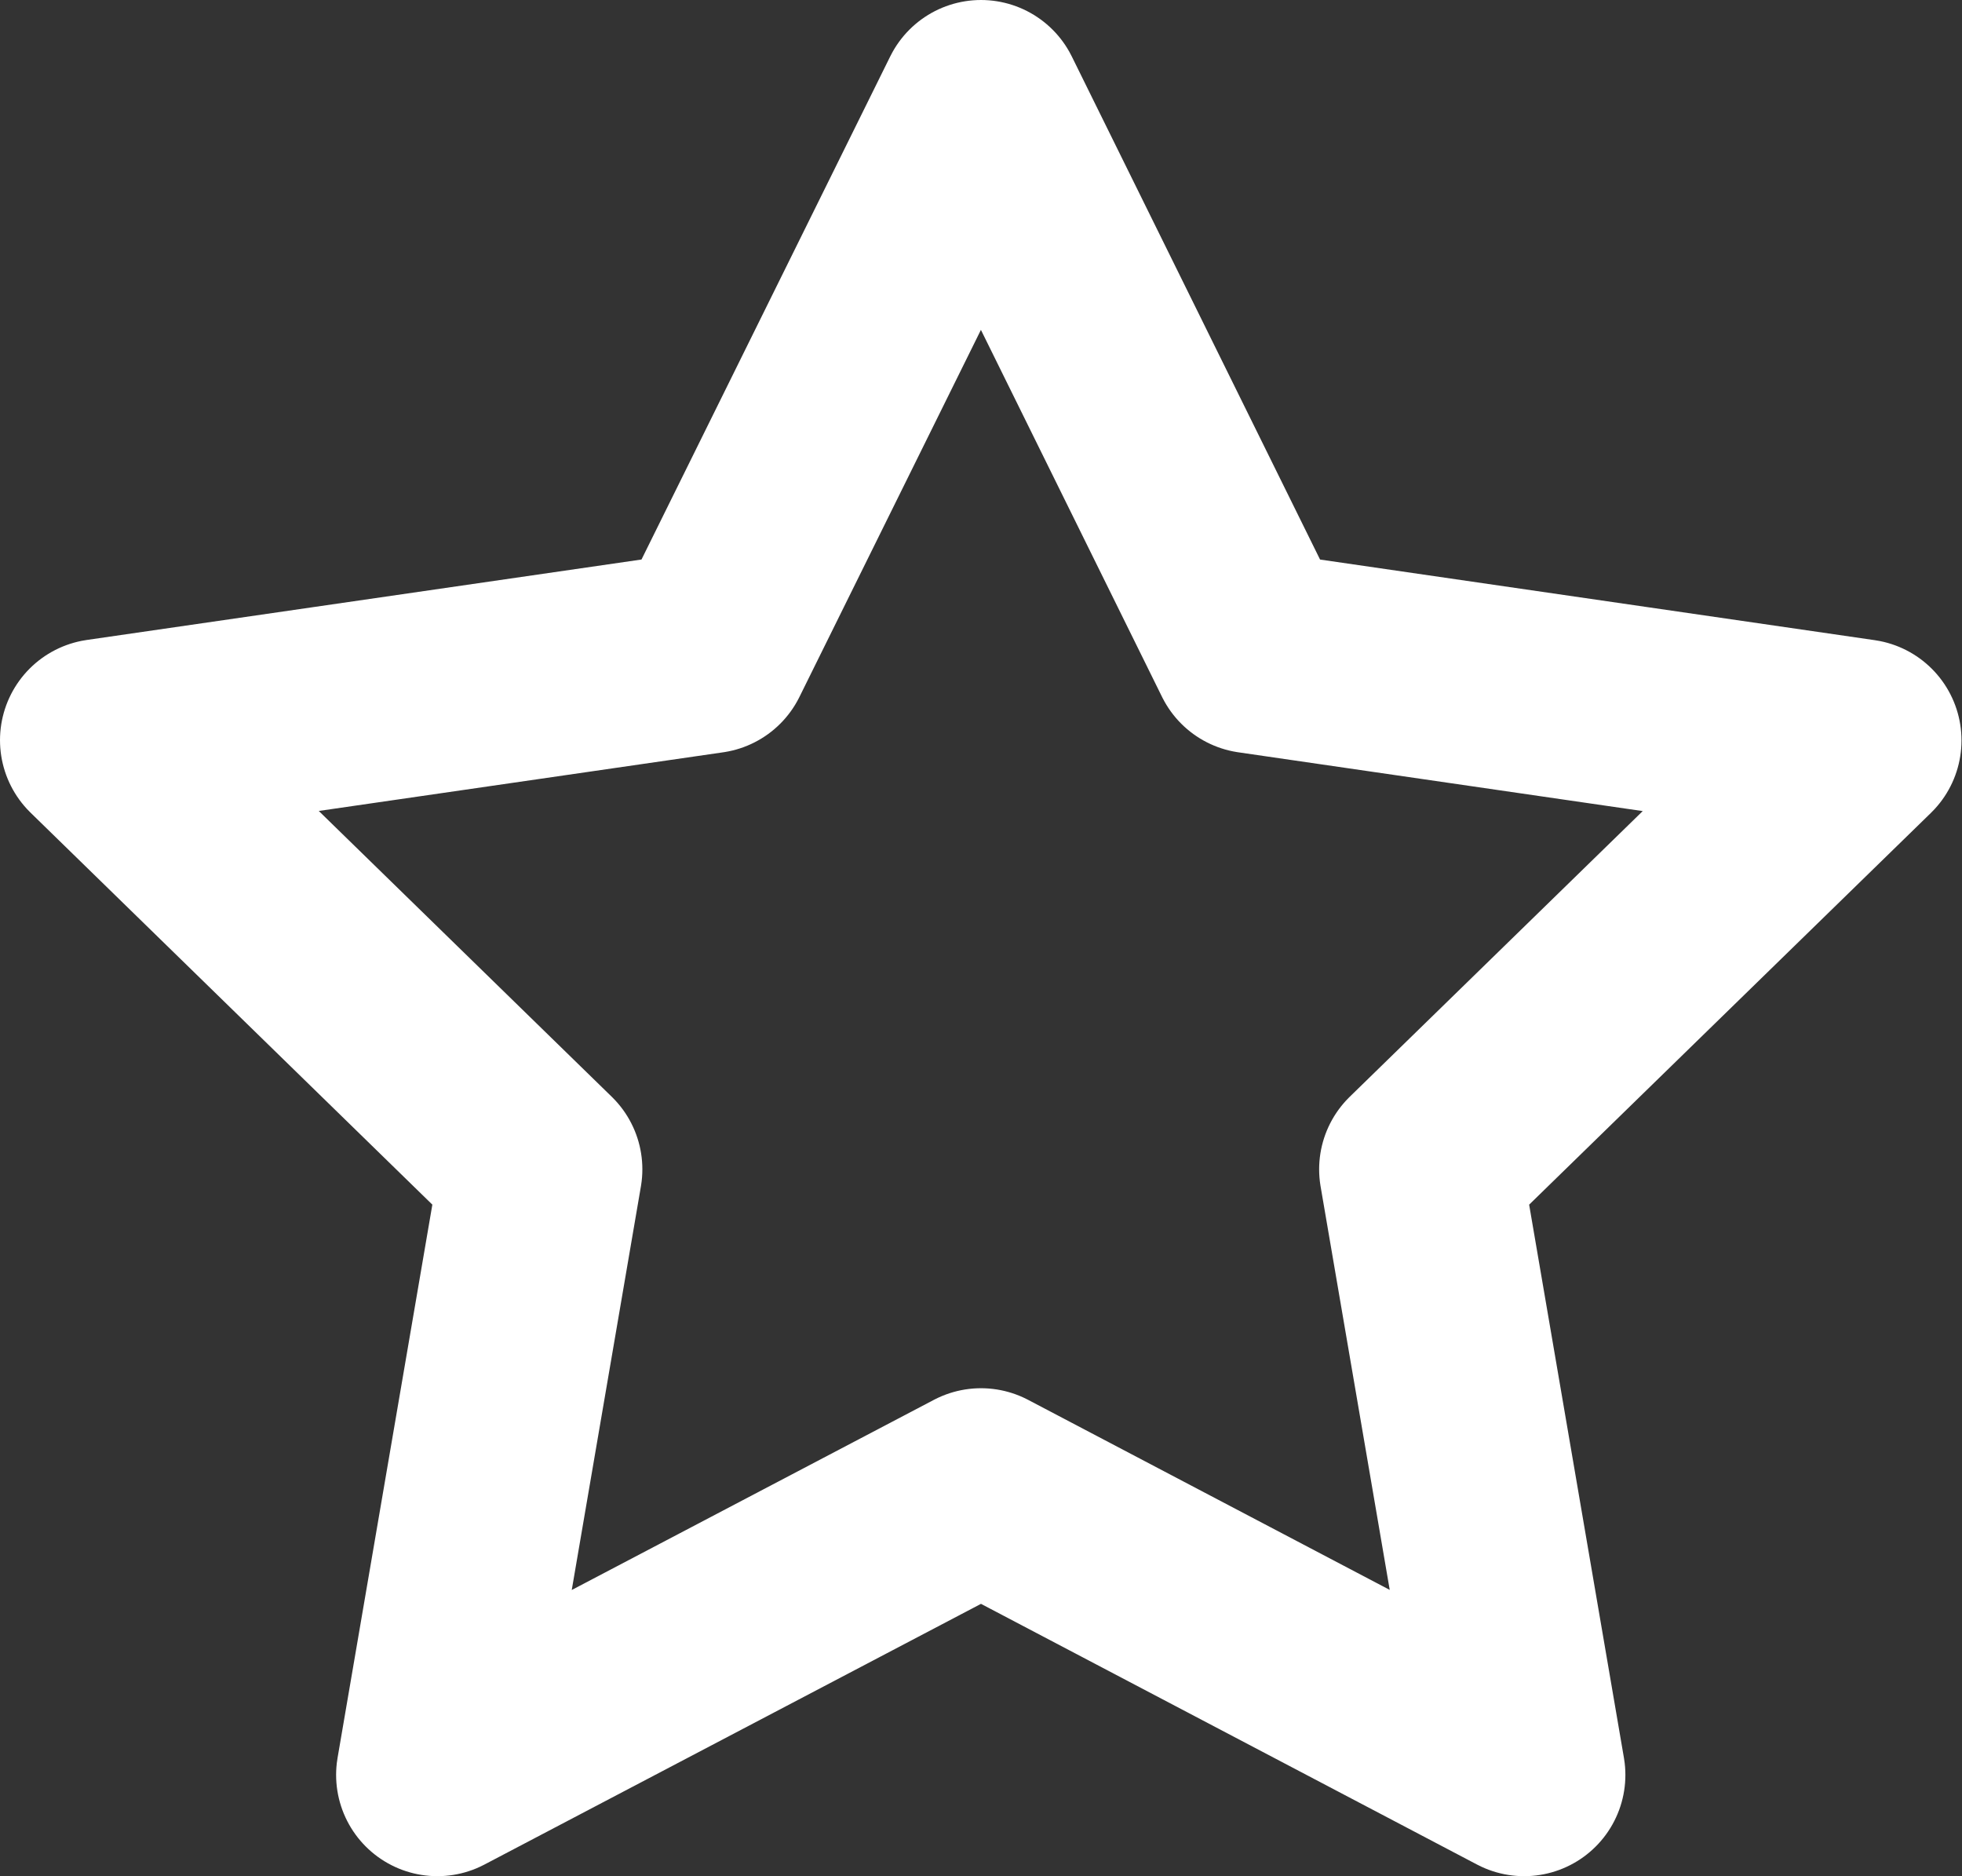 <svg xmlns="http://www.w3.org/2000/svg" width="19.38" height="18.529" viewBox="0 0 19.38 18.529">
  <rect x="0" y="0" width="19.38" height="18.529" fill="#333333" stroke="none"/>
  <g id="star" transform="translate(-1 -1.49)">
    <g id="Group_8858" data-name="Group 8858" transform="translate(2 2.49)">
      <path id="Path_6850" data-name="Path 6850" d="M10.69,2.49l2.685,5.44,6,.872-4.345,4.236,1.025,5.981L10.69,16.2,5.32,19.019l1.025-5.981L2,8.8,8,7.93Z" transform="translate(-2 -2.49)" fill="none" stroke="#fff" stroke-linecap="round" stroke-linejoin="round" stroke-miterlimit="10" stroke-width="2"/>
    </g>
  </g>
</svg>